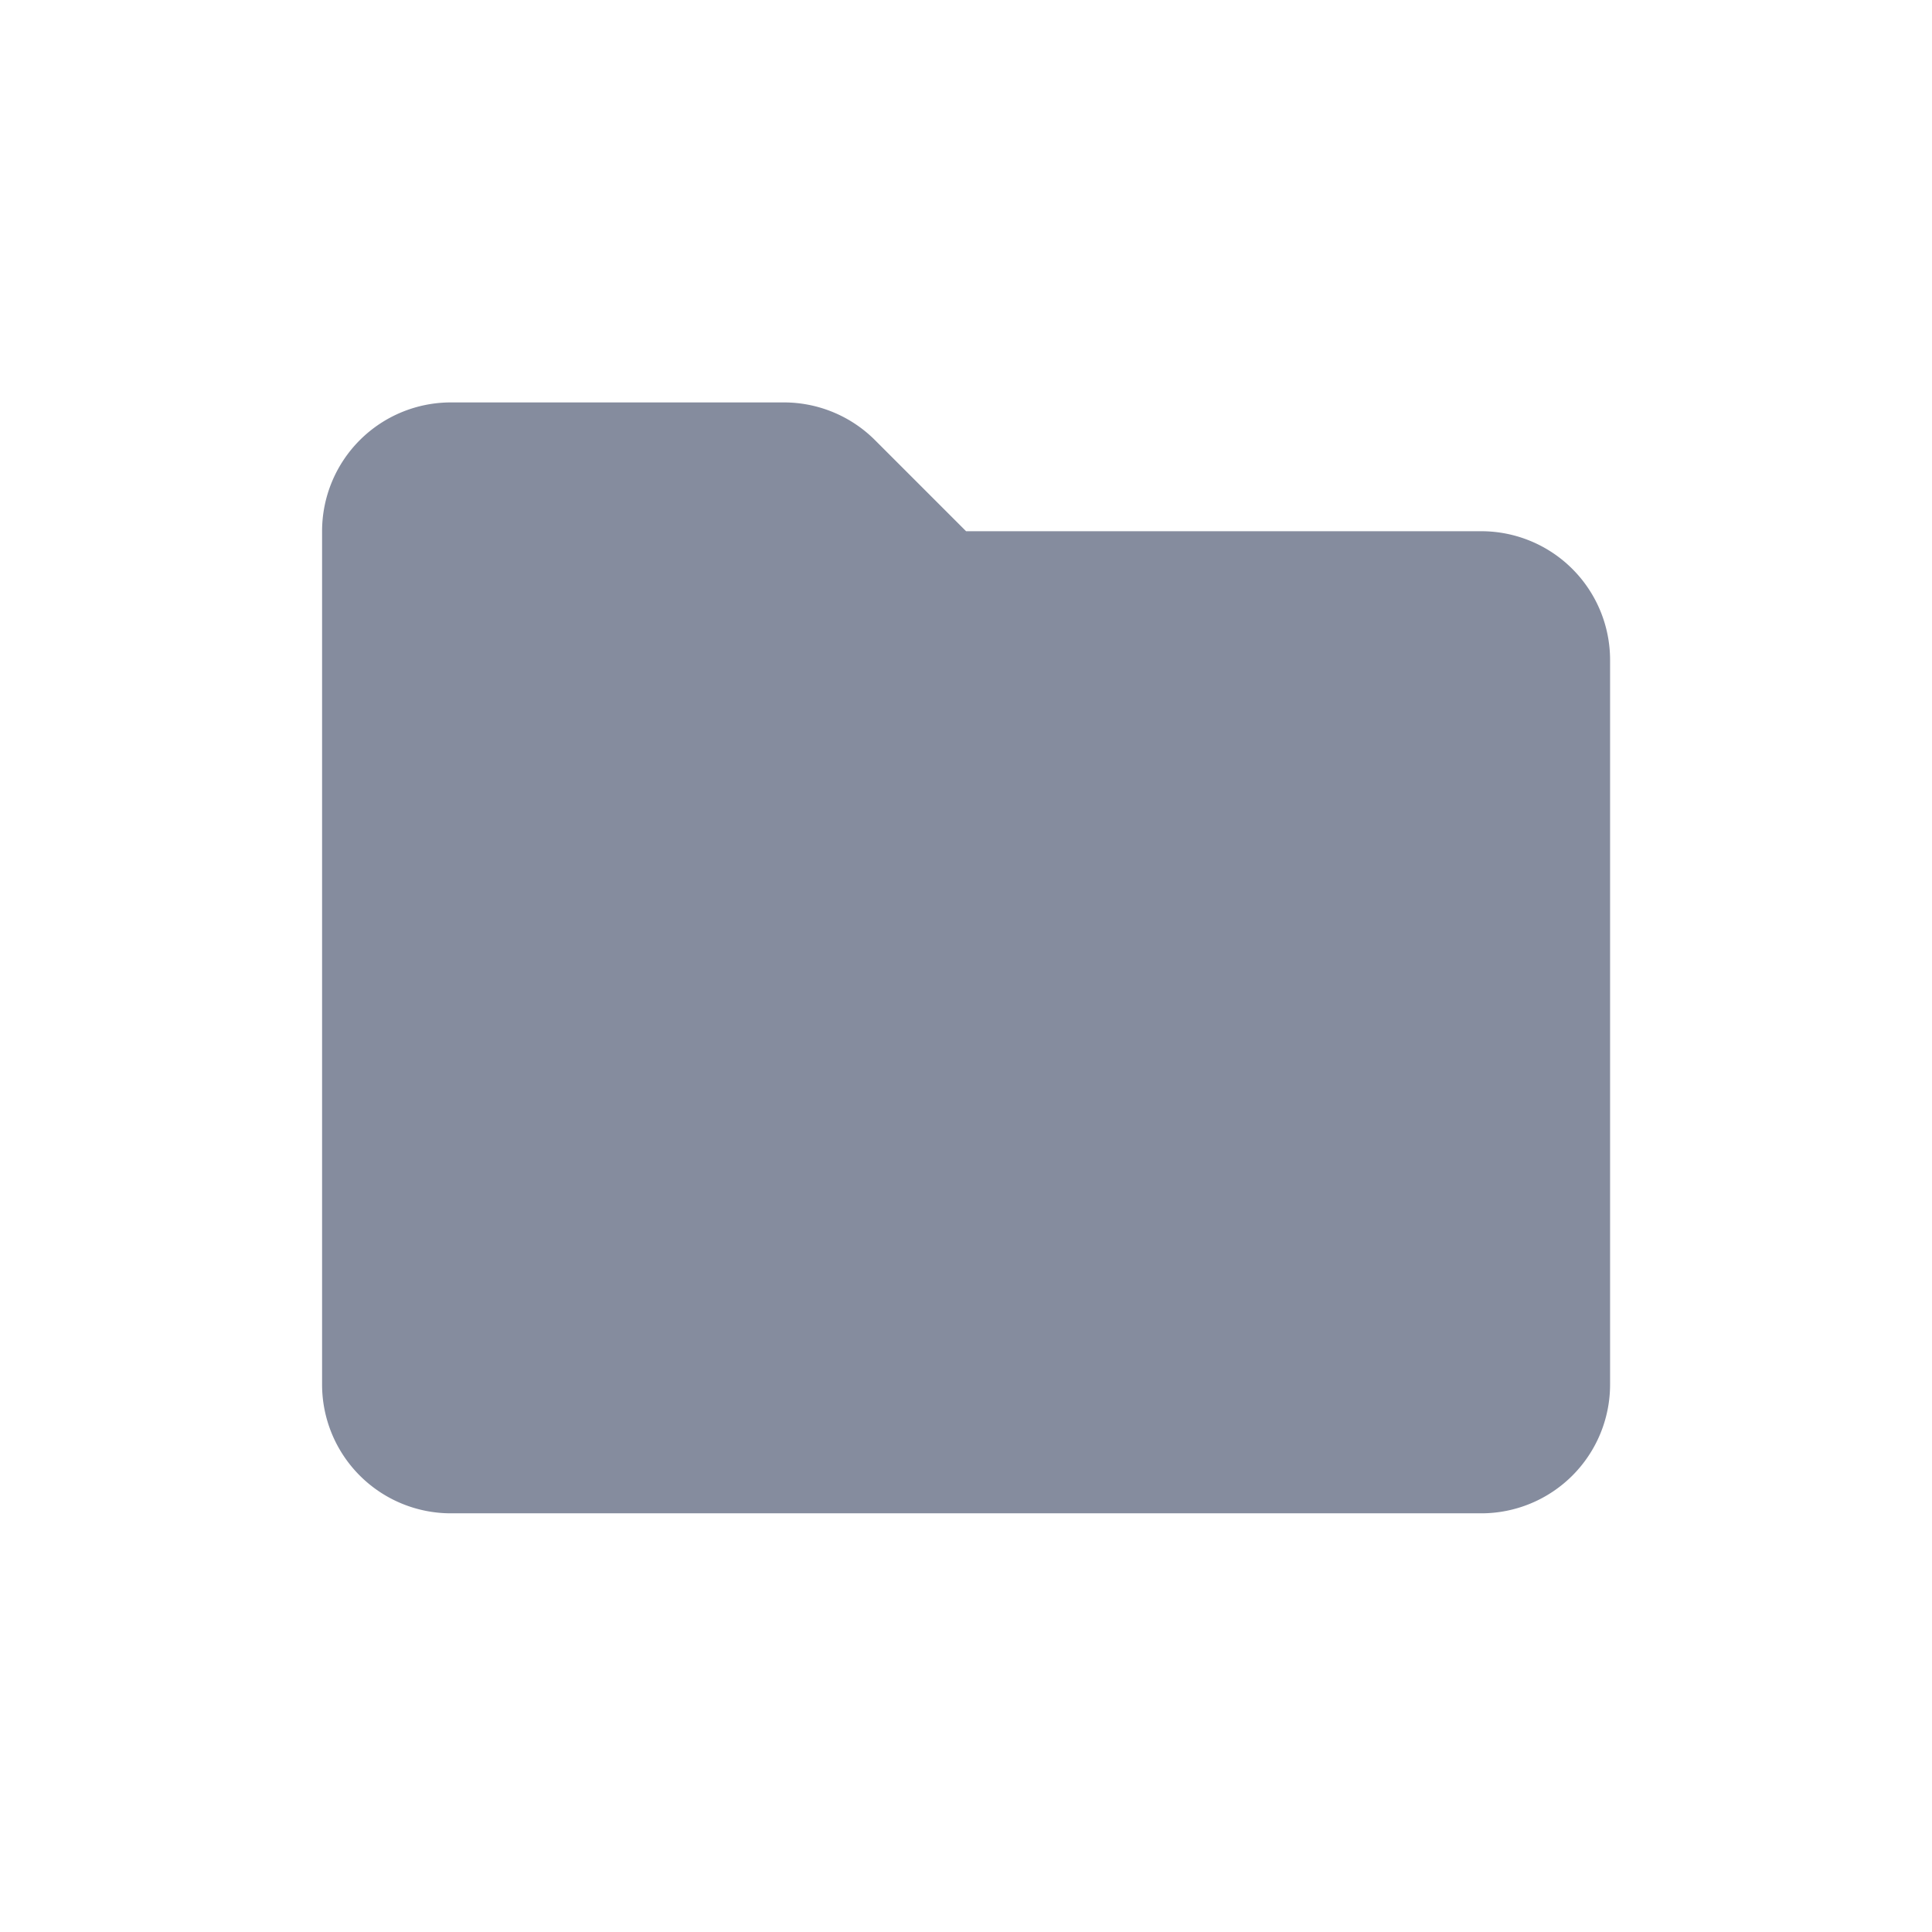 <svg xmlns="http://www.w3.org/2000/svg" preserveAspectRatio="none" viewBox="0 0 24 24"><g transform="translate(-294 -306.6)"><path d="M-1302.884,1180.551h-6.4l-1.128-1.128a1.6,1.6,0,0,0-1.136-.472h-4.136a1.6,1.6,0,0,0-1.6,1.6v10.6a1.6,1.6,0,0,0,1.6,1.6h12.8a1.6,1.6,0,0,0,1.6-1.6v-9A1.6,1.6,0,0,0-1302.884,1180.551Z" transform="translate(1615.285 -867.352)" fill="#858c9e"/><rect width="24" height="24" transform="translate(294 306.6)" fill="none"/></g></svg>